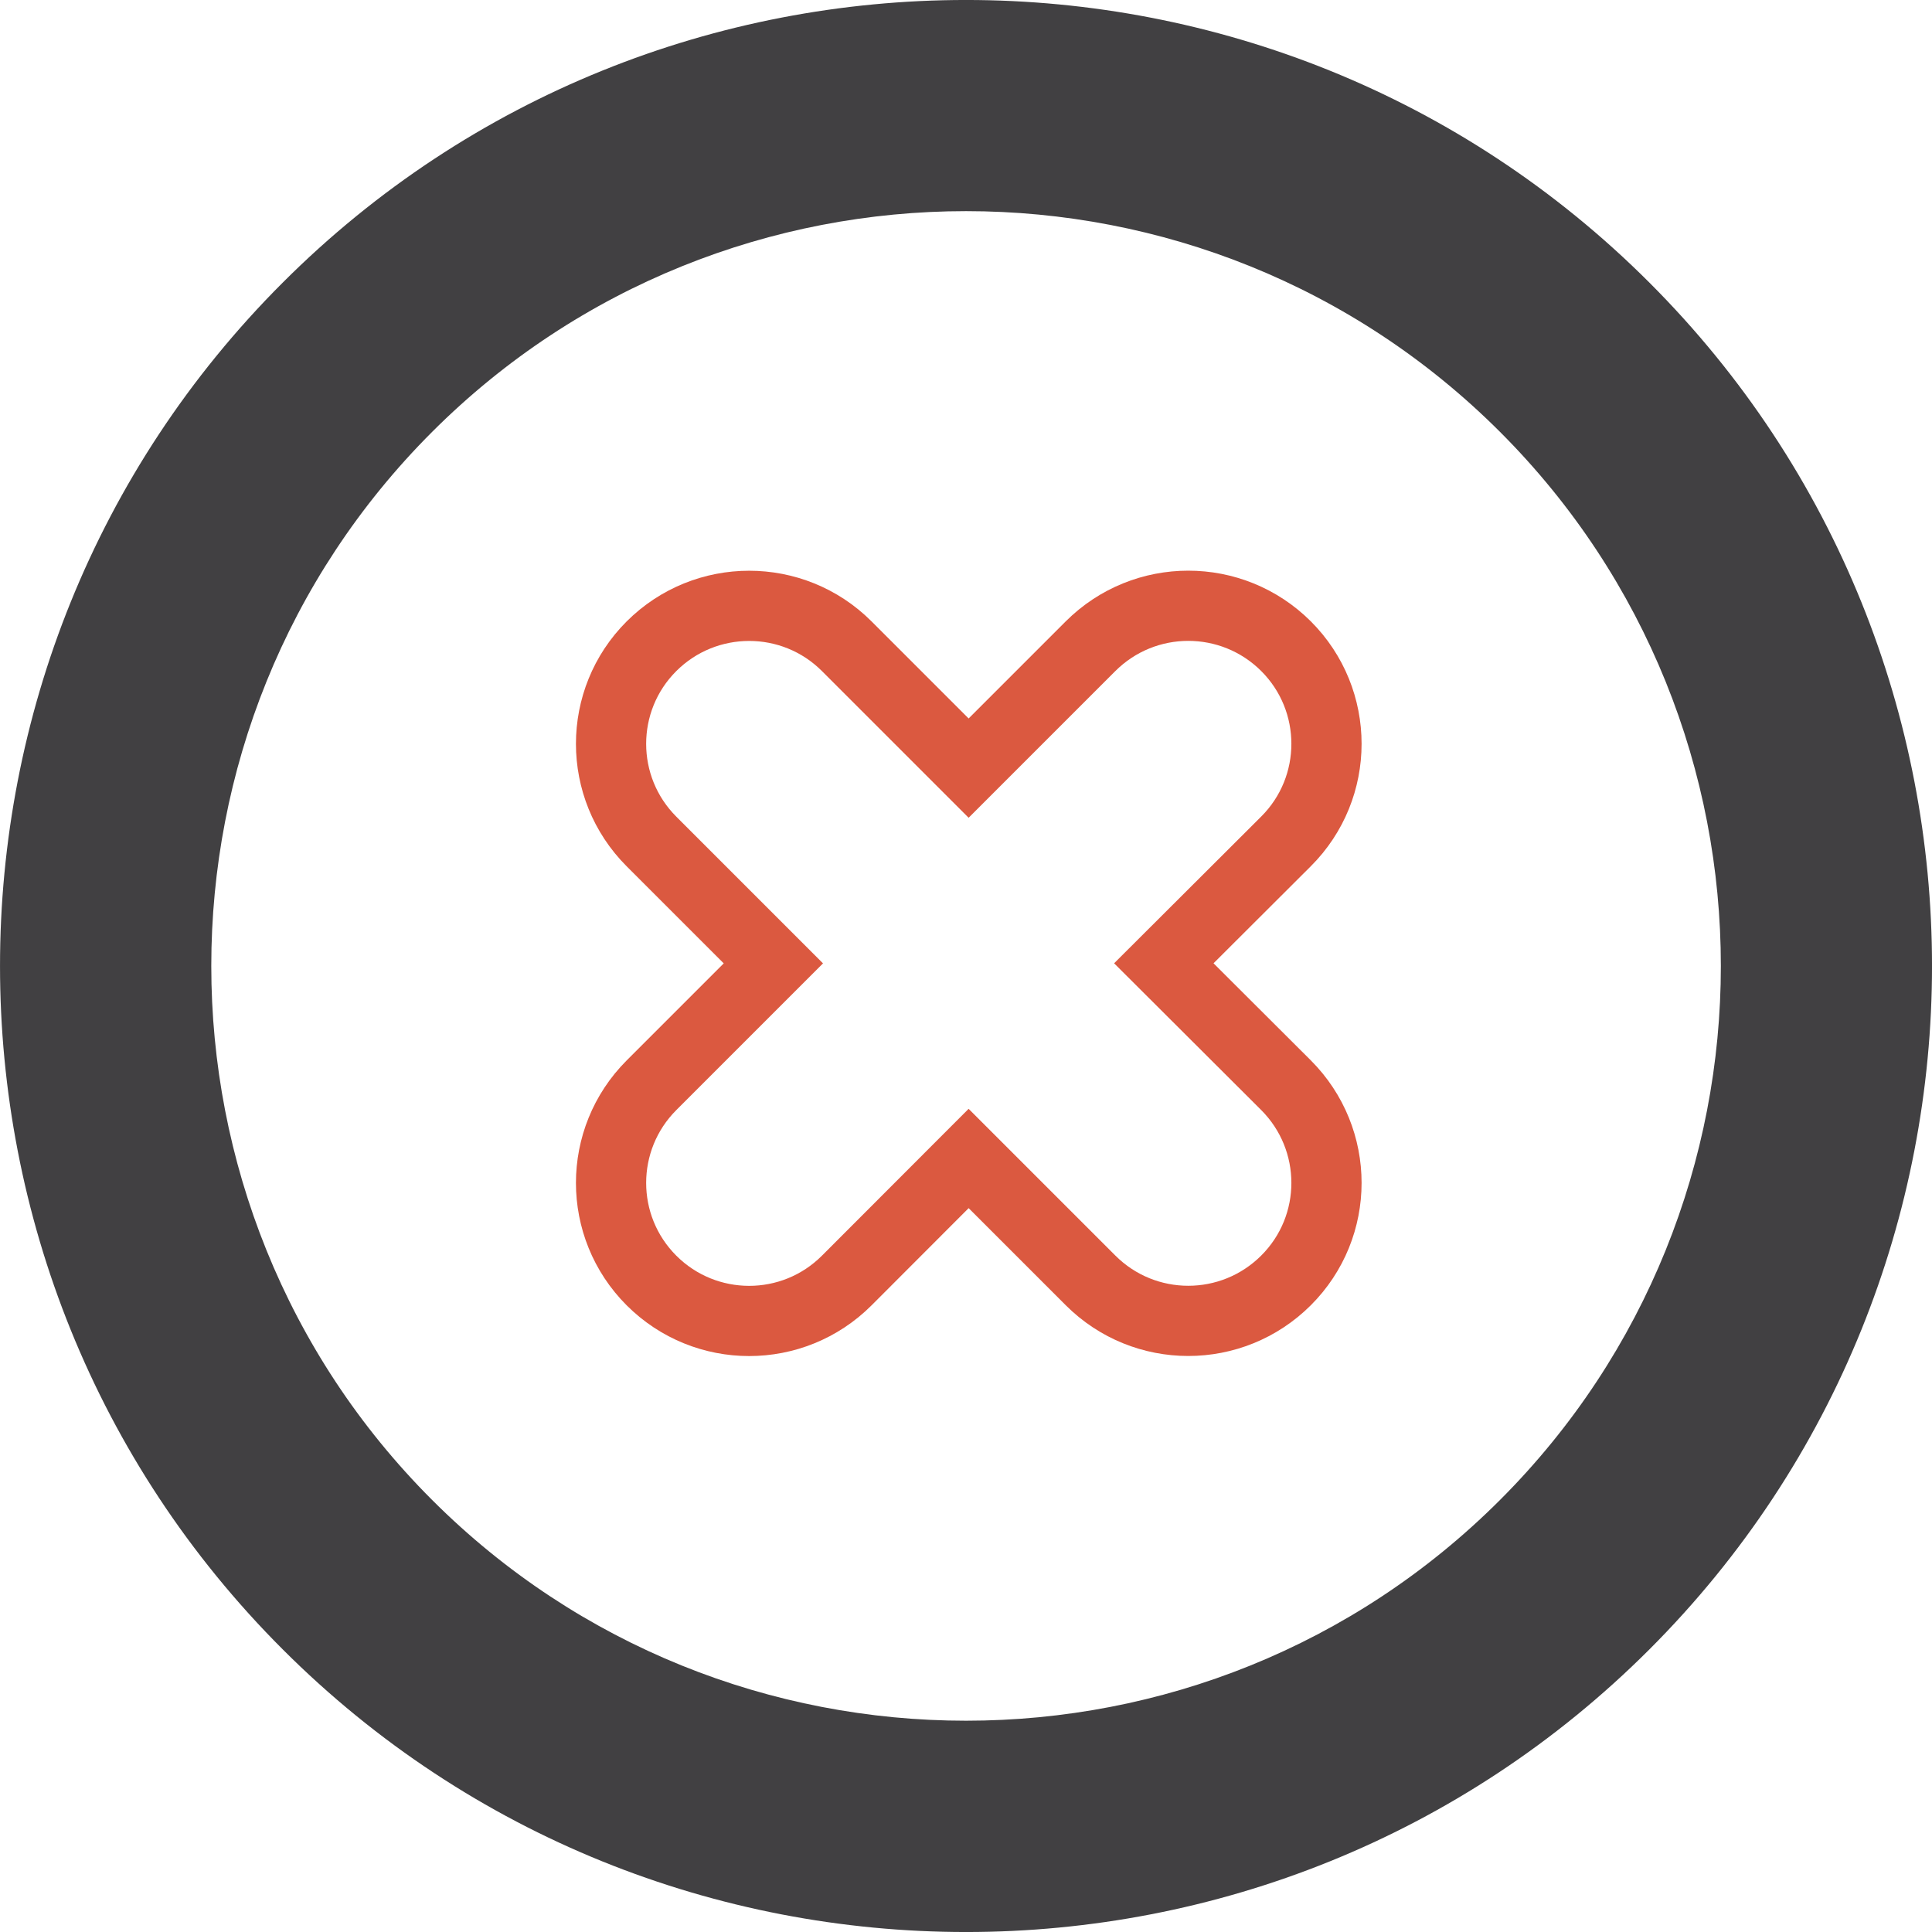 <!-- Generator: Adobe Illustrator 17.0.0, SVG Export Plug-In  -->
<svg version="1.1"
	 xmlns="http://www.w3.org/2000/svg" xmlns:xlink="http://www.w3.org/1999/xlink" xmlns:a="http://ns.adobe.com/AdobeSVGViewerExtensions/3.0/"
	 x="0px" y="0px" width="27.517px" height="27.518px" viewBox="0 0 27.517 27.518" enable-background="new 0 0 27.517 27.518"
	 xml:space="preserve">
<defs>
</defs>
<g>
	<path fill="none" stroke="#DB5940" stroke-miterlimit="10" d="M18.316,9.203c0.769,0.768,0.769,2.014,0,2.781l-1.74,1.736
		l1.74,1.736c0.769,0.77,0.769,2.014,0,2.781c-0.77,0.768-2.014,0.768-2.783,0L13.796,16.5l-1.736,1.738
		c-0.768,0.768-2.012,0.768-2.781,0c-0.768-0.768-0.768-2.012,0-2.781l1.736-1.736l-1.736-1.736c-0.768-0.768-0.768-2.014,0-2.781
		c0.769-0.767,2.014-0.767,2.781,0l1.736,1.736l1.736-1.736C16.302,8.436,17.546,8.436,18.316,9.203z"/>
	<path fill="#414042" d="M4.027,23.492c-5.369-5.367-5.369-14.102,0-19.467c5.367-5.367,14.098-5.367,19.465,0
		c5.367,5.365,5.367,14.1,0,19.467S9.394,28.859,4.027,23.492 M21.365,6.152c-4.193-4.193-11.017-4.193-15.211,0
		c-4.193,4.193-4.193,11.018,0,15.211c4.193,4.193,11.018,4.193,15.211,0C25.558,17.17,25.558,10.346,21.365,6.152"/>
</g>
</svg>